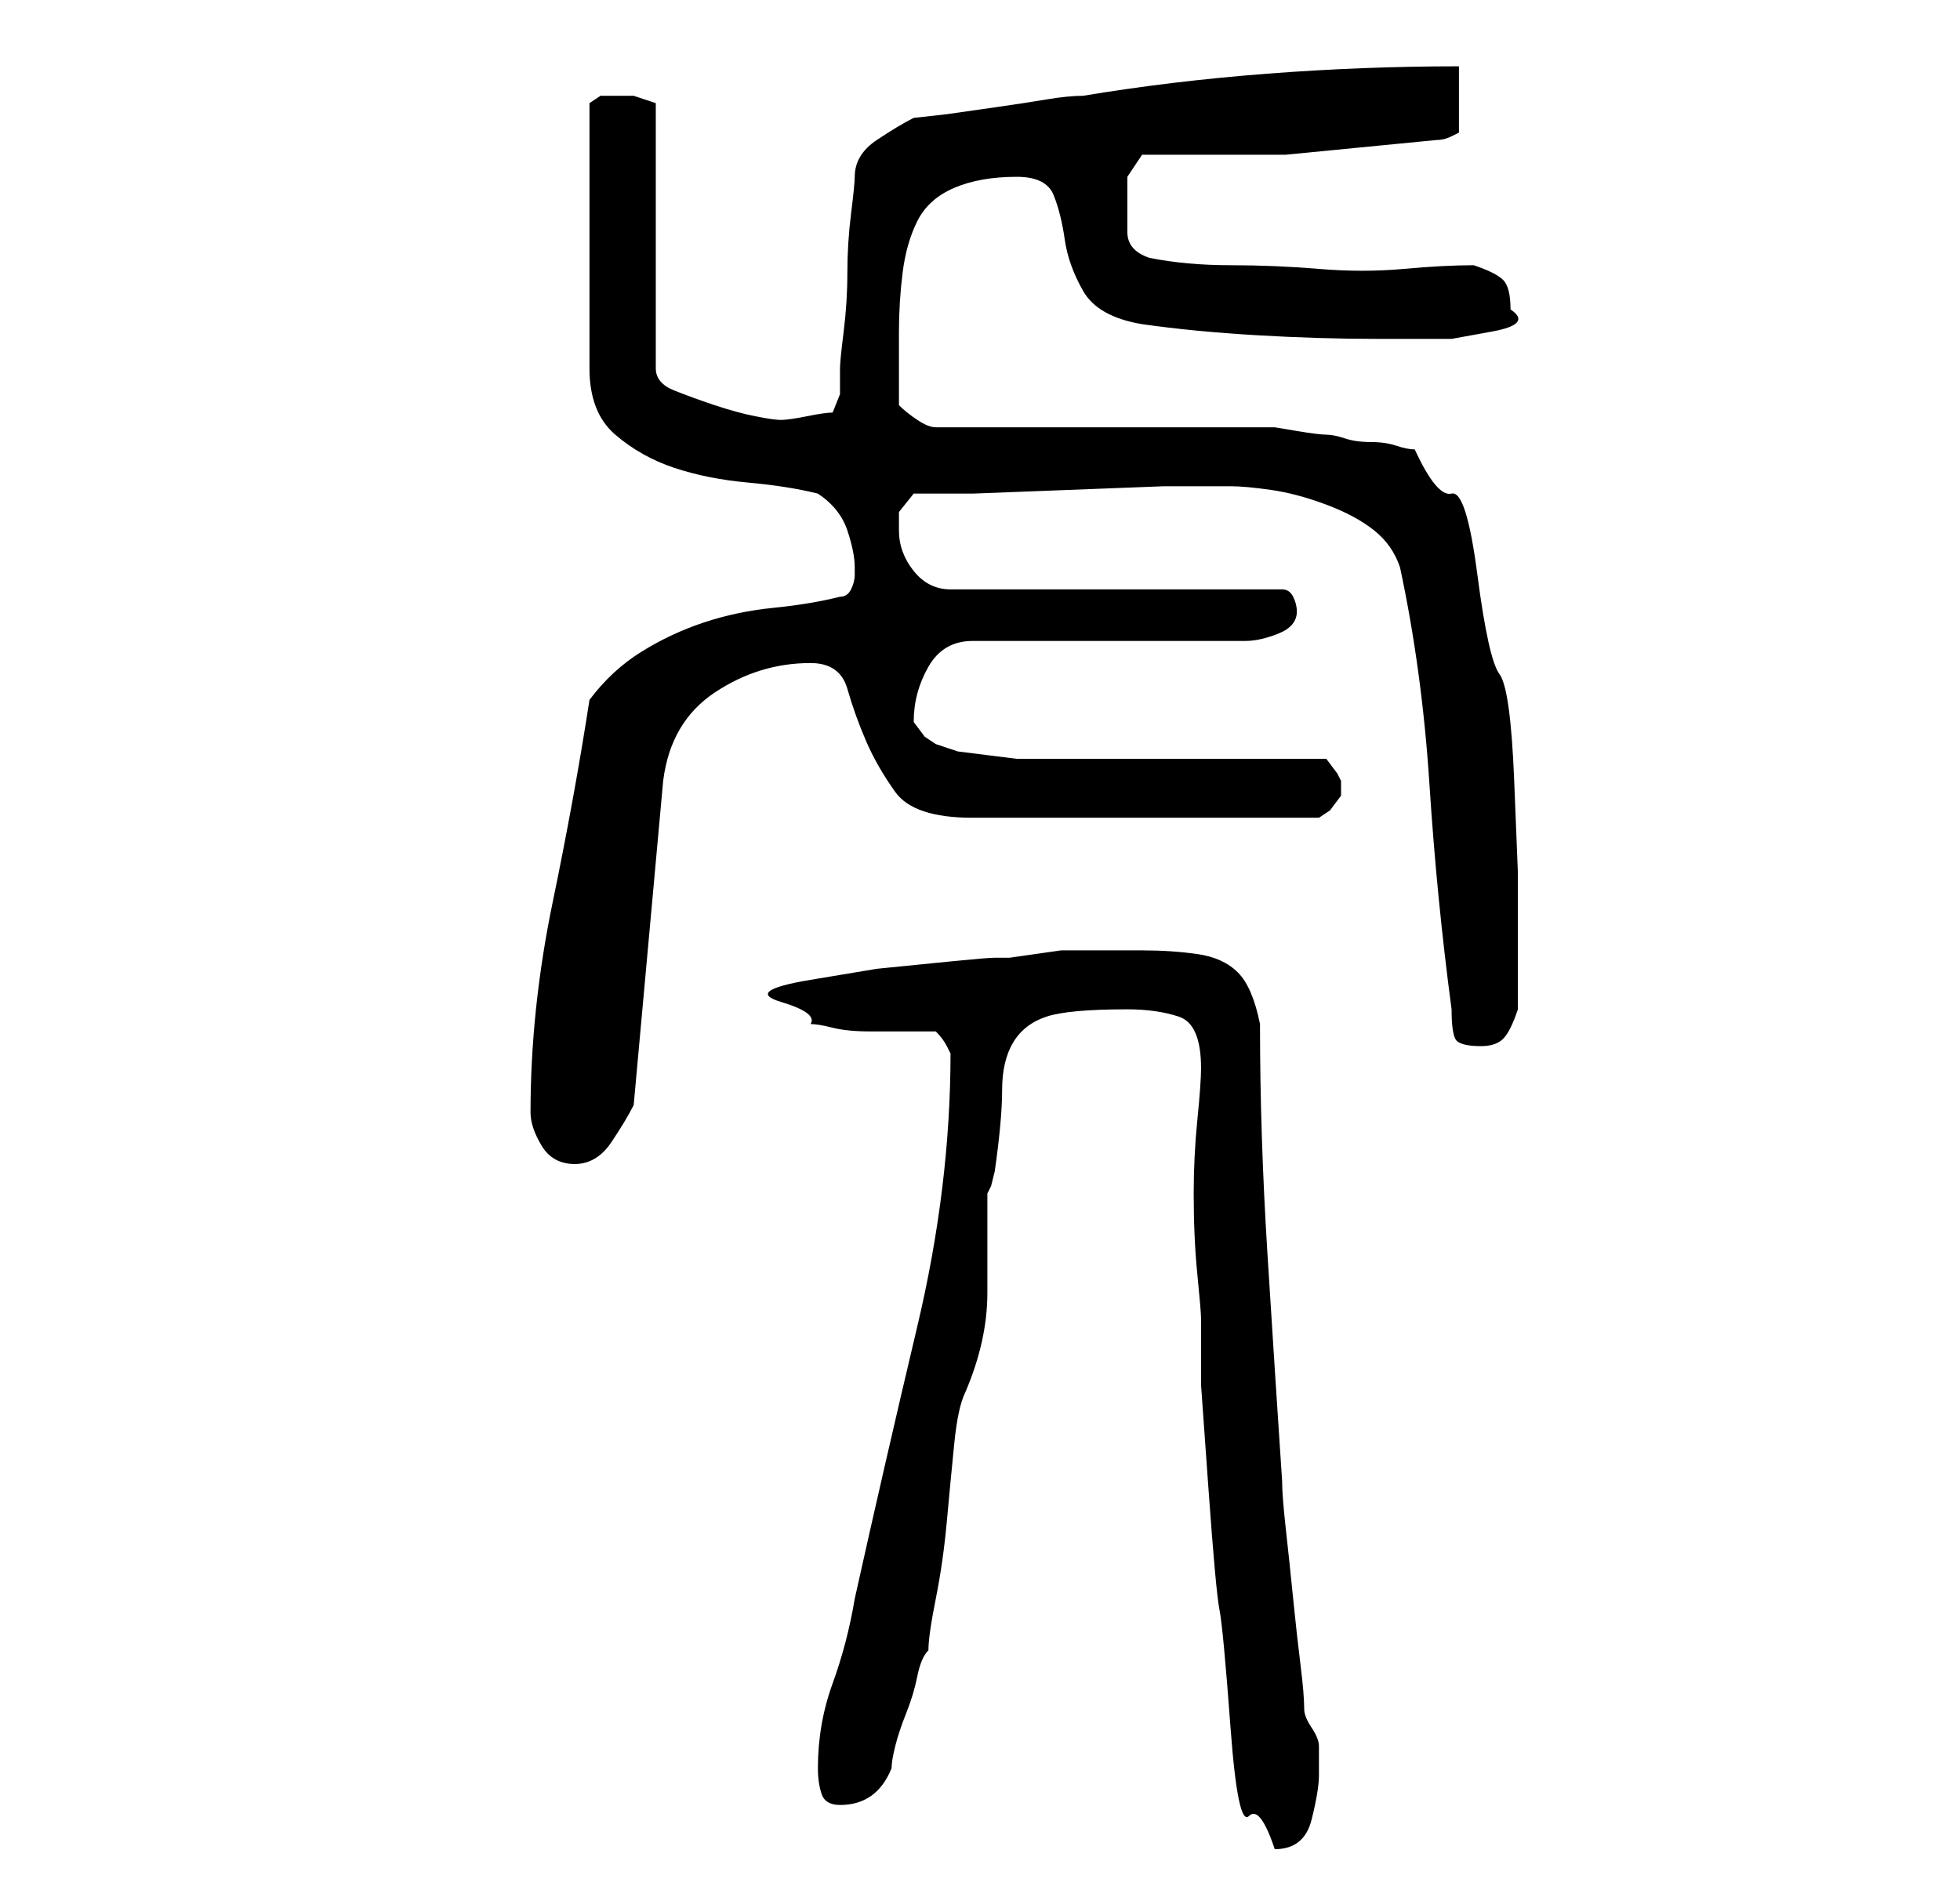 <?xml version="1.0" standalone="no"?>
<!DOCTYPE svg PUBLIC "-//W3C//DTD SVG 1.1//EN" "http://www.w3.org/Graphics/SVG/1.1/DTD/svg11.dtd" >
<svg xmlns="http://www.w3.org/2000/svg" xmlns:xlink="http://www.w3.org/1999/xlink" version="1.1" viewBox="-10 0 266 256">
   <path fill="currentColor"
d="M153 145q0 2 -0.5 7t-0.5 10q0 6 0.5 11t0.5 6v9t1 14t1.5 16.5t1.5 16t2.5 12t3.5 4.5q4 0 5 -4t1 -6v-4q0 -1 -1 -2.5t-1 -2.5q0 -2 -0.5 -6t-1 -9t-1 -9.5t-0.5 -6.5q-1 -15 -2 -31t-1 -31q-1 -5 -3 -7t-5.5 -2.5t-7.5 -0.5h-8h-3t-3.5 0.5t-3.5 0.5h-2q-1 0 -6 0.5
l-10 1t-9 1.5t-4 3t4 3q1 0 3 0.5t5 0.5h5.5h3.5q1 1 1.5 2l0.5 1q0 18 -4.5 37t-8.5 37q-1 6 -3 11.5t-2 11.5q0 2 0.5 3.5t2.5 1.5q5 0 7 -5q0 -1 0.5 -3t1.5 -4.5t1.5 -5t1.5 -3.5q0 -2 1 -7t1.5 -10.5t1 -10.5t1.5 -7q3 -7 3 -13.5v-13.5l0.5 -1t0.5 -2q1 -7 1 -11
t1.5 -6.5t4.5 -3.5t11 -1q4 0 7 1t3 7zM62 151q0 2 1.5 4.5t4.5 2.5t5 -3t3 -5l4 -44q1 -8 7 -12t13 -4q4 0 5 3.5t2.5 7t4 7t10.5 3.5h47l1.5 -1t1.5 -2v-1v-0.5v-0.5l-0.5 -1t-1.5 -2h-7.5h-12.5h-11.5h-8.5h-2t-4 -0.5t-4 -0.5t-3 -1l-1.5 -1t-1.5 -2v0q0 -4 2 -7.5
t6 -3.5h37q2 0 4.5 -1t2.5 -3q0 -1 -0.5 -2t-1.5 -1h-45q-3 0 -5 -2.5t-2 -5.5v-2.5t2 -2.5h8t13 -0.5t13 -0.5h8h1q2 0 5.5 0.5t7.5 2t6.5 3.5t3.5 5q3 14 4 29.5t3 30.5q0 3 0.5 4t3.5 1q2 0 3 -1t2 -4v-5v-6v-7.5t-0.5 -12.5t-2 -14.5t-3 -13.5t-3.5 -11t-5 -6
q-1 0 -2.5 -0.5t-3.5 -0.5t-3.5 -0.5t-2.5 -0.5t-4 -0.5l-3 -0.5h-46q-1 0 -2.5 -1t-2.5 -2v-2v-3.5v-2.5v-2q0 -4 0.5 -8t2 -7t5 -4.5t8.5 -1.5q4 0 5 2.5t1.5 6t2.5 7t8 4.5q7 1 15.5 1.5t16.5 0.5h4h6t5.5 -1t2.5 -3q0 -3 -1 -4t-4 -2q-4 0 -9.5 0.5t-11.5 0t-12 -0.5
t-11 -1q-3 -1 -3 -3.5v-4.5v-3t2 -3h19.5t20.5 -2q1 0 2 -0.5l1 -0.5v-9q-13 0 -26 1t-25 3q-2 0 -5 0.5t-6.5 1l-7 1t-4.5 0.5q-2 1 -5 3t-3 5q0 1 -0.5 5t-0.5 8t-0.5 8t-0.5 5v3.5t-1 2.5q-1 0 -3.5 0.5t-3.5 0.5t-3.5 -0.5t-5.5 -1.5t-5.5 -2t-2.5 -3v-36l-1.5 -0.5
l-1.5 -0.5h-2h-2.5t-1.5 1v36q0 6 3.5 9t8 4.5t10 2t9.5 1.5q3 2 4 5t1 5v1v0q0 1 -0.5 2t-1.5 1q-4 1 -9 1.5t-9.5 2t-8.5 4t-7 6.5q-2 13 -5 27.5t-3 28.5z" />
</svg>
